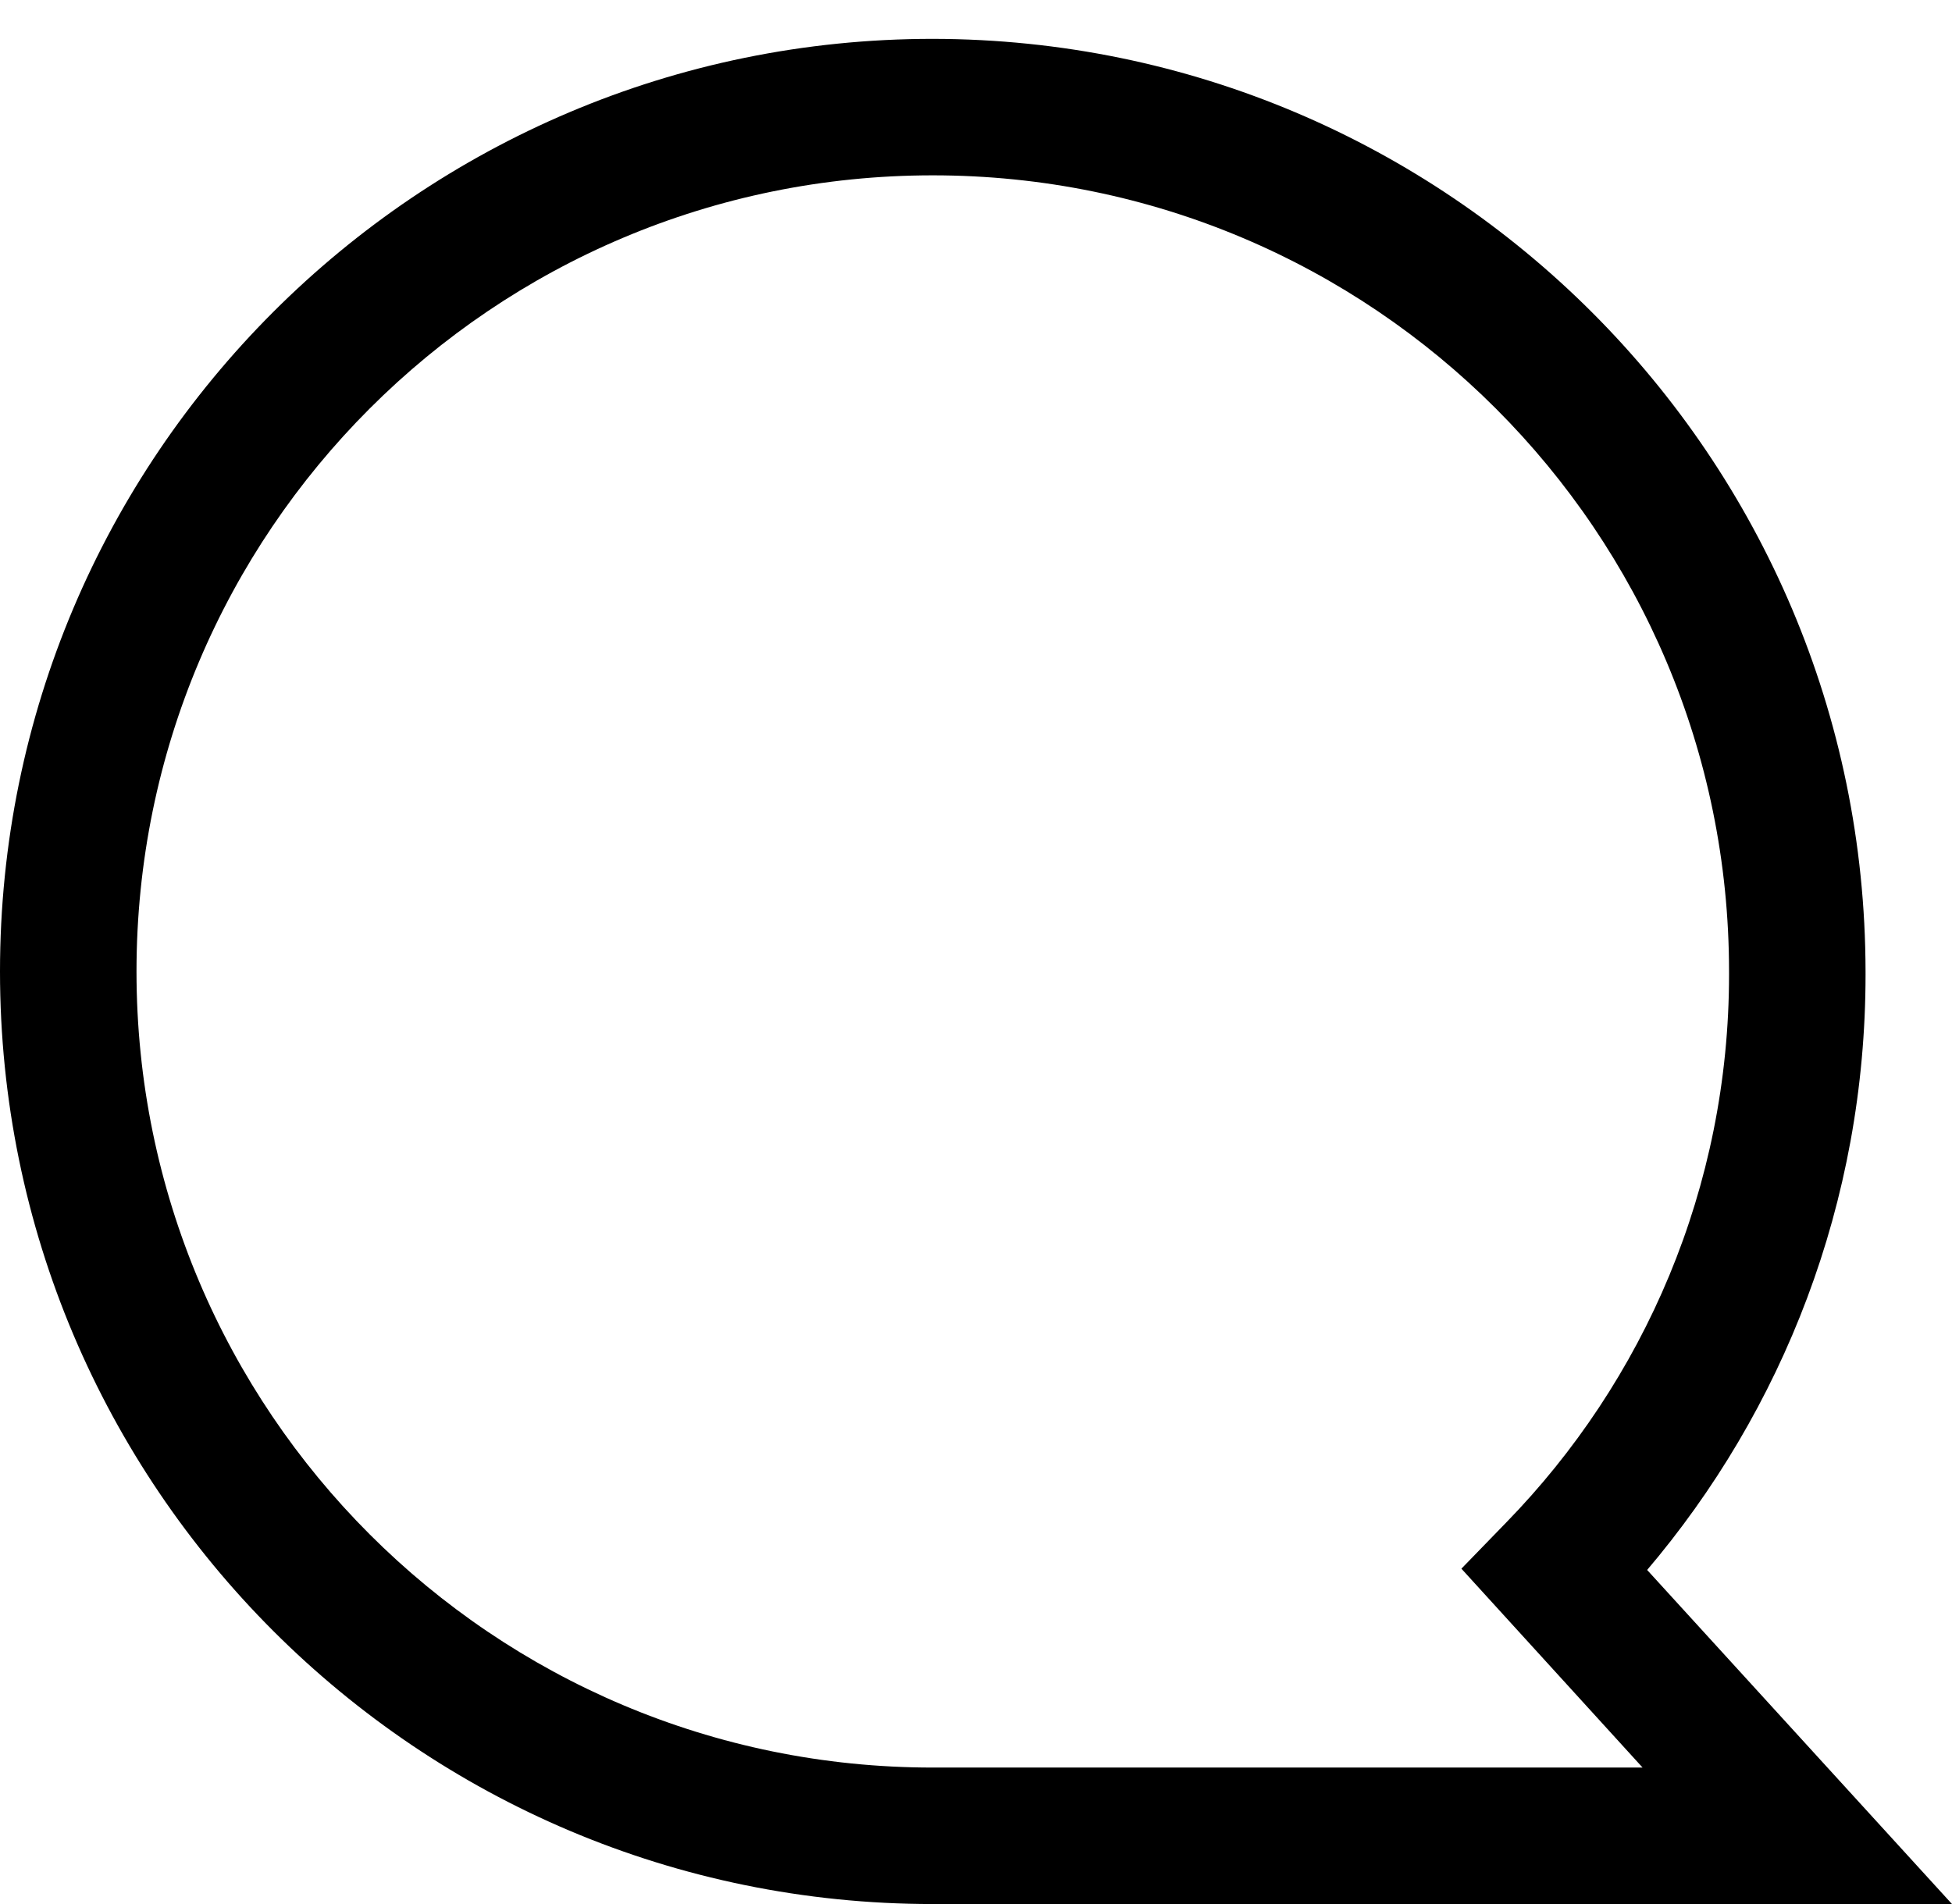 <svg viewBox="0 0 1071.454 1045.334" xmlns="http://www.w3.org/2000/svg"><path d="M512 21.333c282.633.34 511.66 229.368 512 511.968v.033c.002.518.003 1.13.003 1.743 0 124.96-45.345 239.327-120.478 327.548l.592-.712 167.337 183.42H512c-282.77 0-512-229.23-512-512s229.23-512 512-512zm389.62 949.073l-99.453-109.193 24.526-25.275c75.695-77.636 122.383-183.863 122.383-300.994 0-.566 0-1.133-.003-1.7v.09C949.073 291.943 753.39 96.26 512 96.26S74.927 291.944 74.927 533.333c0 241.39 195.684 437.073 437.073 437.073z"/></svg>